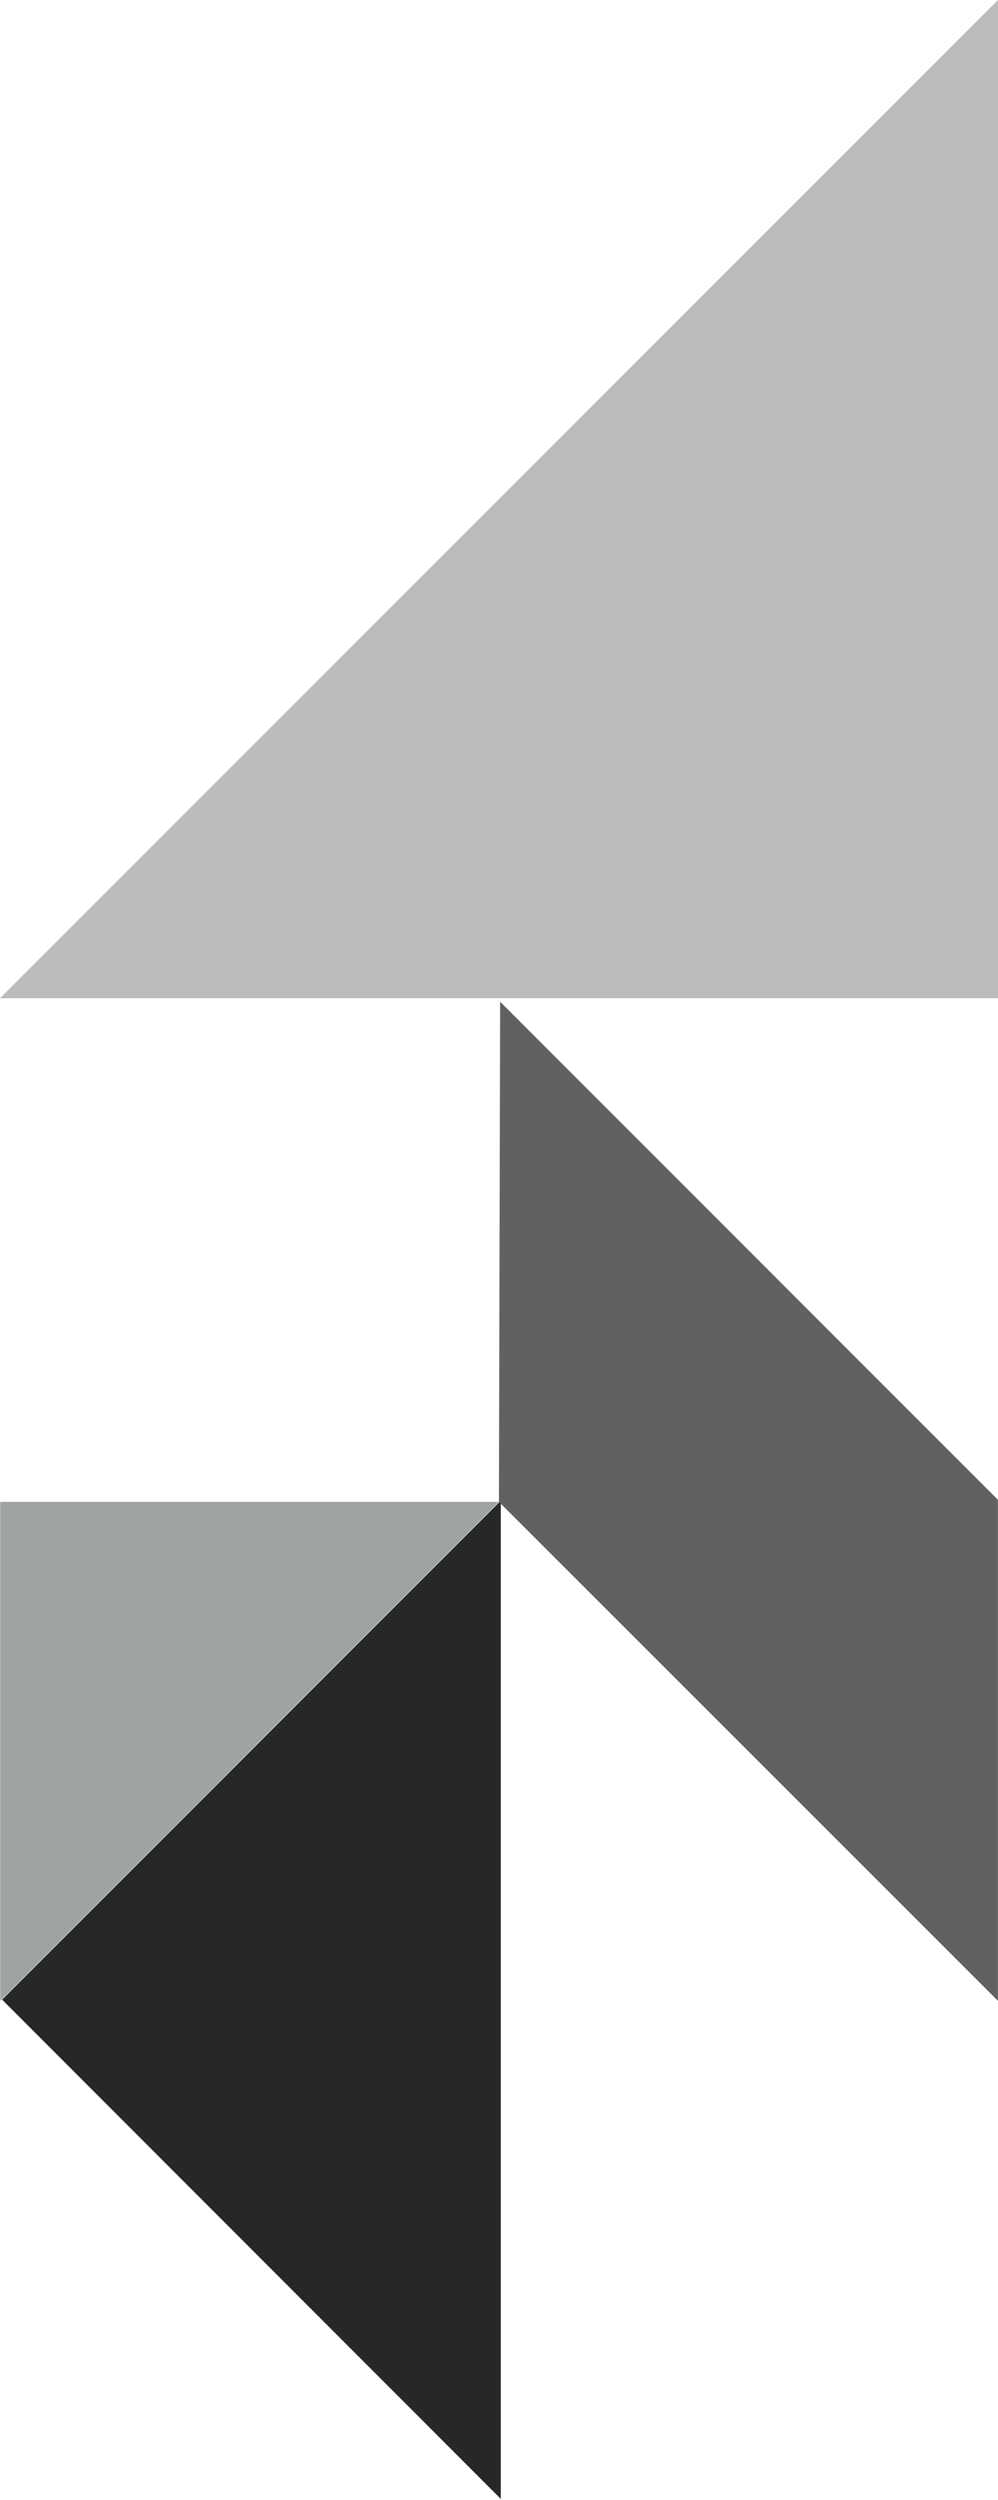 <svg width="143" height="358" viewBox="0 0 143 358" fill="none" xmlns="http://www.w3.org/2000/svg">
<path d="M71.758 357.86L0.301 286.36L71.758 214.902L71.758 357.86Z" fill="#272727"/>
<path d="M0.032 215.079V286.536L71.489 215.079H0.032Z" fill="#A0A3A3"/>
<path d="M0 142.957L143 0V142.957H0Z" fill="#BBBBBB"/>
<path d="M71.49 215.079L142.99 286.536V214.78L71.661 143.451L71.49 215.079Z" fill="#606161"/>
</svg>
